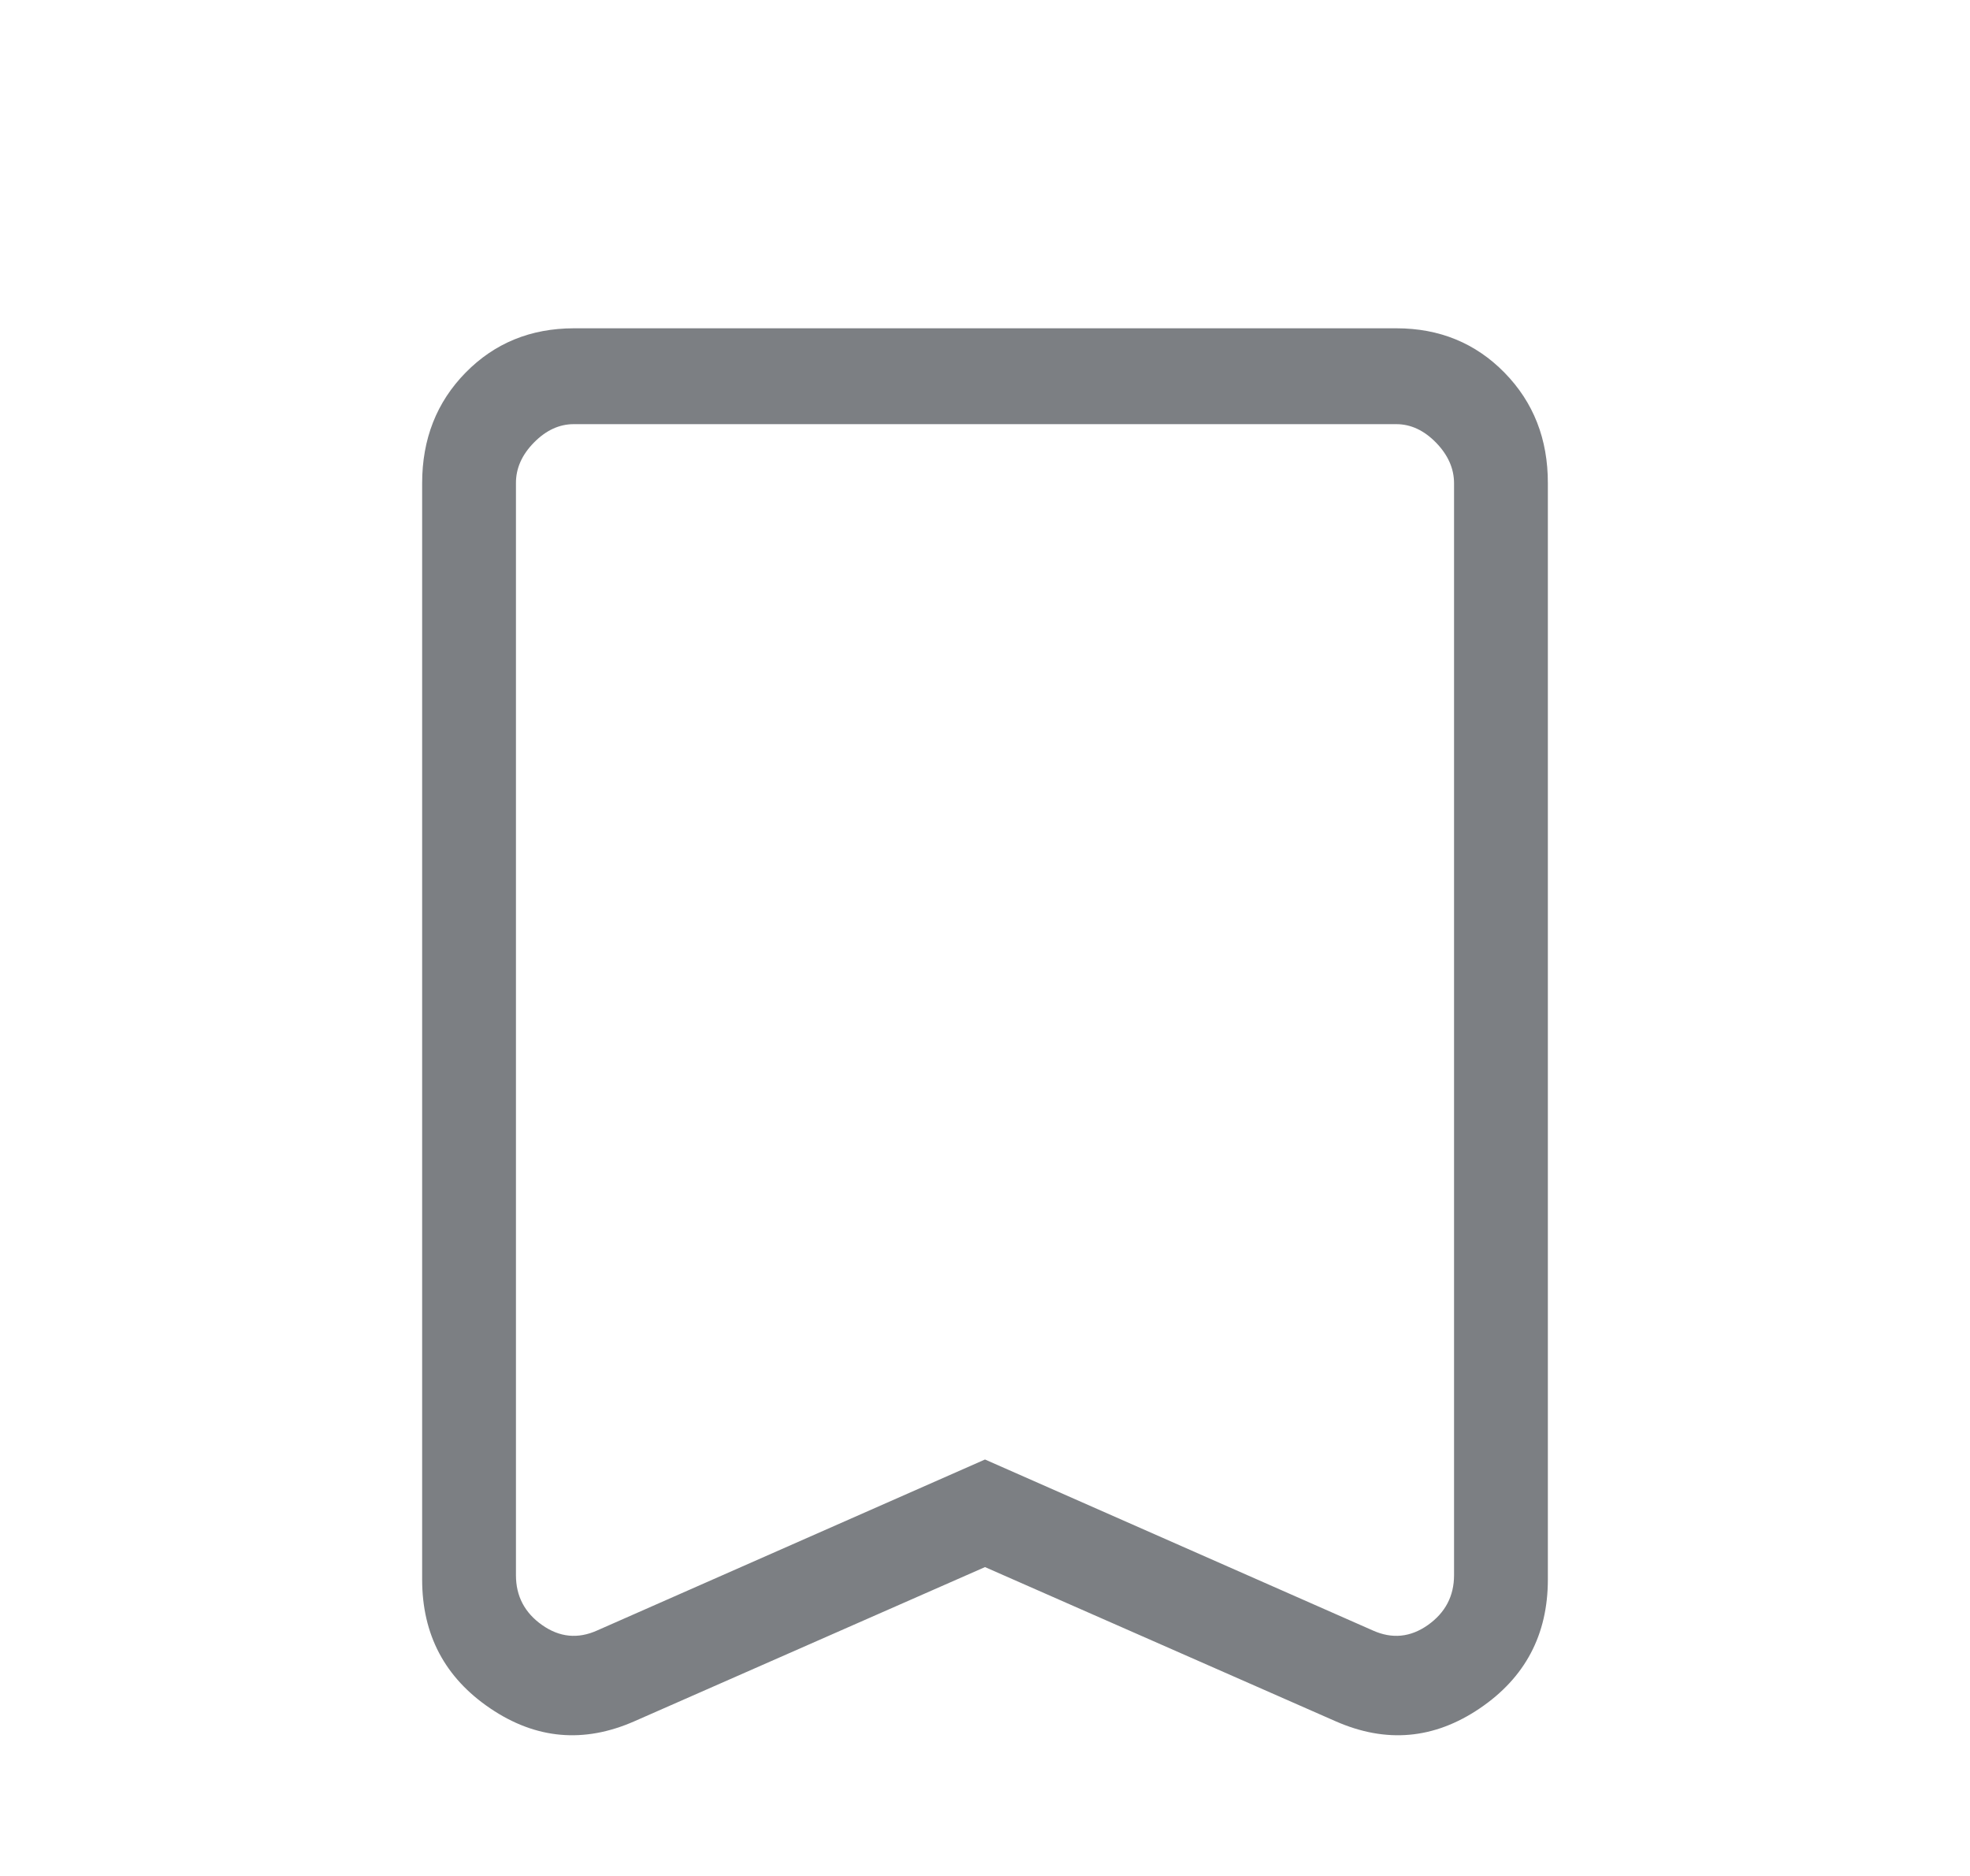 <svg width="21" height="20" viewBox="0 0 21 20" fill="none" xmlns="http://www.w3.org/2000/svg">
<path d="M10.5 16.707L6.762 18.351C6.223 18.588 5.712 18.542 5.227 18.214C4.742 17.886 4.5 17.428 4.5 16.839V5.152C4.5 4.681 4.654 4.288 4.963 3.973C5.272 3.658 5.656 3.501 6.116 3.5H14.885C15.345 3.5 15.729 3.658 16.038 3.973C16.347 4.289 16.501 4.681 16.5 5.152V16.839C16.5 17.428 16.258 17.886 15.773 18.214C15.288 18.542 14.777 18.588 14.238 18.351L10.5 16.707ZM10.5 15.56L14.635 17.383C14.84 17.475 15.035 17.456 15.221 17.325C15.407 17.193 15.5 17.016 15.5 16.793V5.153C15.5 4.995 15.436 4.851 15.308 4.719C15.18 4.588 15.039 4.522 14.884 4.522H6.116C5.962 4.522 5.821 4.587 5.692 4.718C5.563 4.849 5.499 4.994 5.5 5.152V16.794C5.5 17.017 5.593 17.194 5.779 17.325C5.965 17.456 6.16 17.475 6.365 17.383L10.5 15.56ZM10.5 4.522H5.5H15.5H10.5Z" fill="#7C7F83"/>
</svg>
